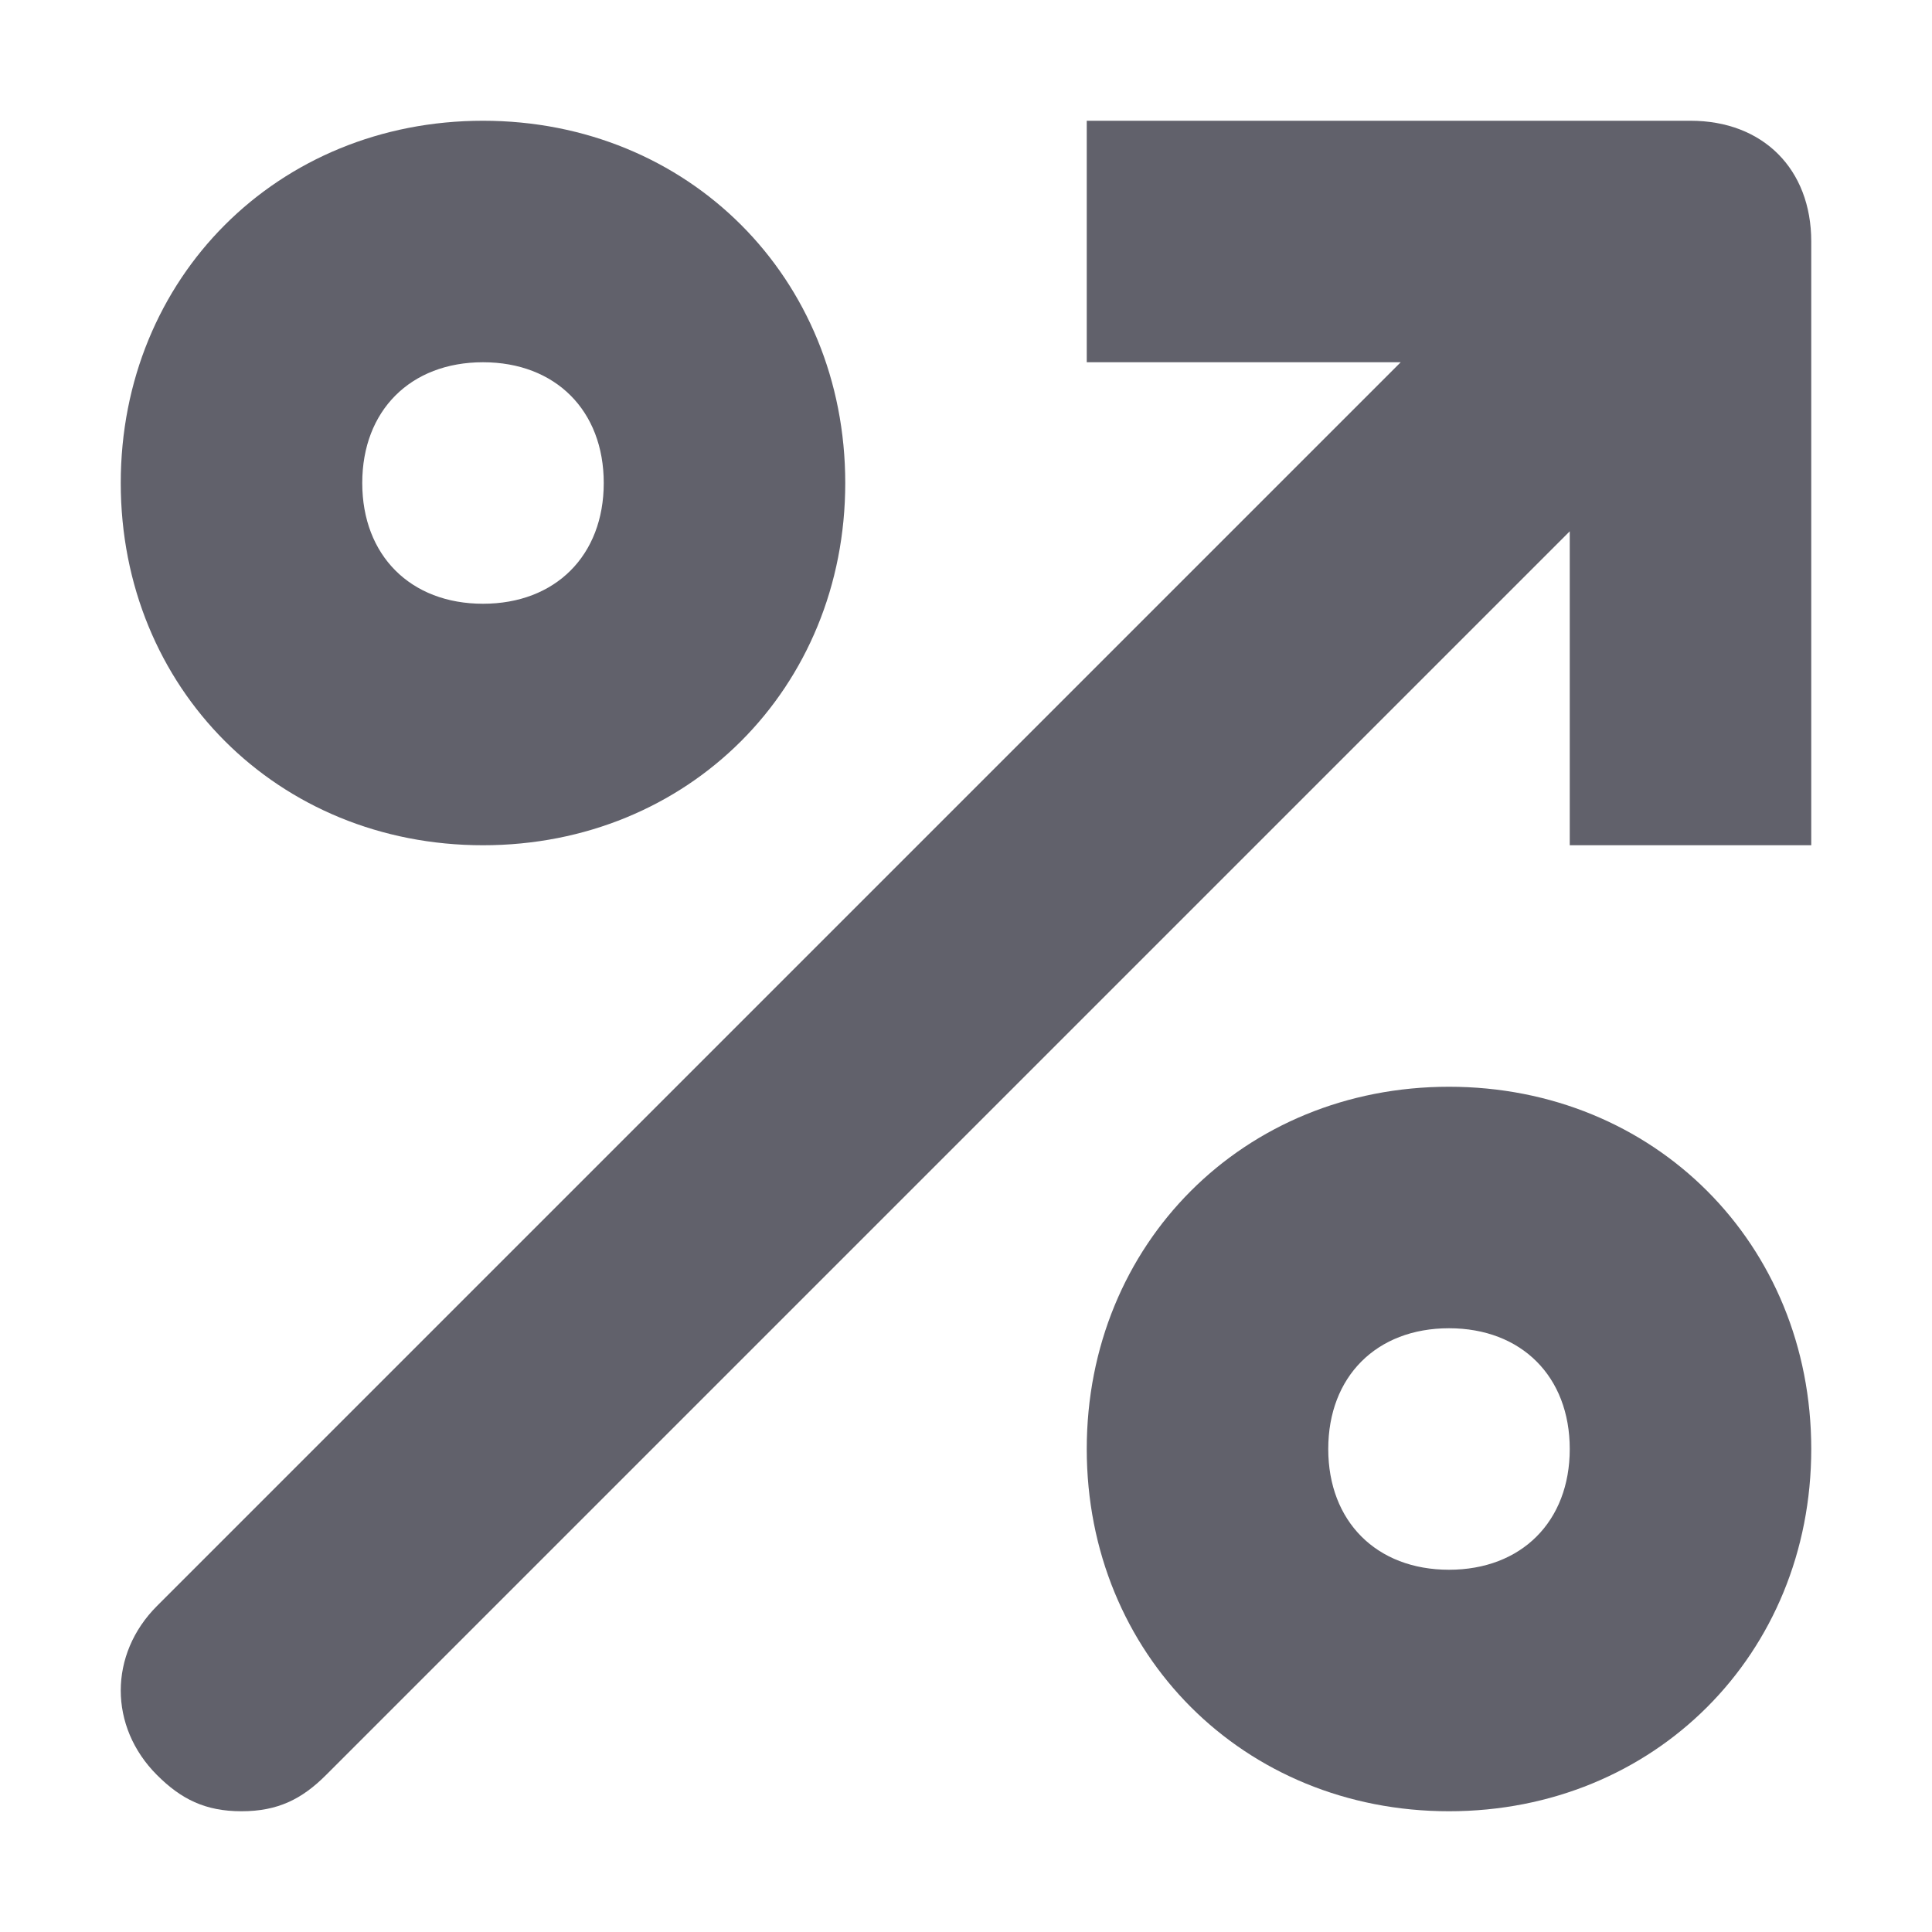 <svg xmlns="http://www.w3.org/2000/svg" height="16" width="16" viewBox="0 0 16 16"><title>percentage 39 2</title><g fill="#61616b" class="nc-icon-wrapper"><path data-color="color-2" fill="#61616b" d="M4,7c1.7,0,3-1.3,3-3S5.7,1,4,1S1,2.3,1,4S2.3,7,4,7z M4,3c0.6,0,1,0.4,1,1S4.6,5,4,5 S3,4.6,3,4S3.4,3,4,3z"></path> <path data-color="color-2" fill="#61616b" d="M12,9c-1.7,0-3,1.3-3,3s1.3,3,3,3s3-1.3,3-3S13.7,9,12,9z M12,13c-0.6,0-1-0.4-1-1s0.4-1,1-1 s1,0.4,1,1S12.6,13,12,13z"></path> <path fill="#61616b" d="M14,1H9v2h2.6L1.3,13.3c-0.4,0.4-0.4,1,0,1.4C1.5,14.9,1.7,15,2,15s0.5-0.1,0.7-0.3L13,4.4V7h2V2 C15,1.4,14.6,1,14,1z"></path></g></svg>